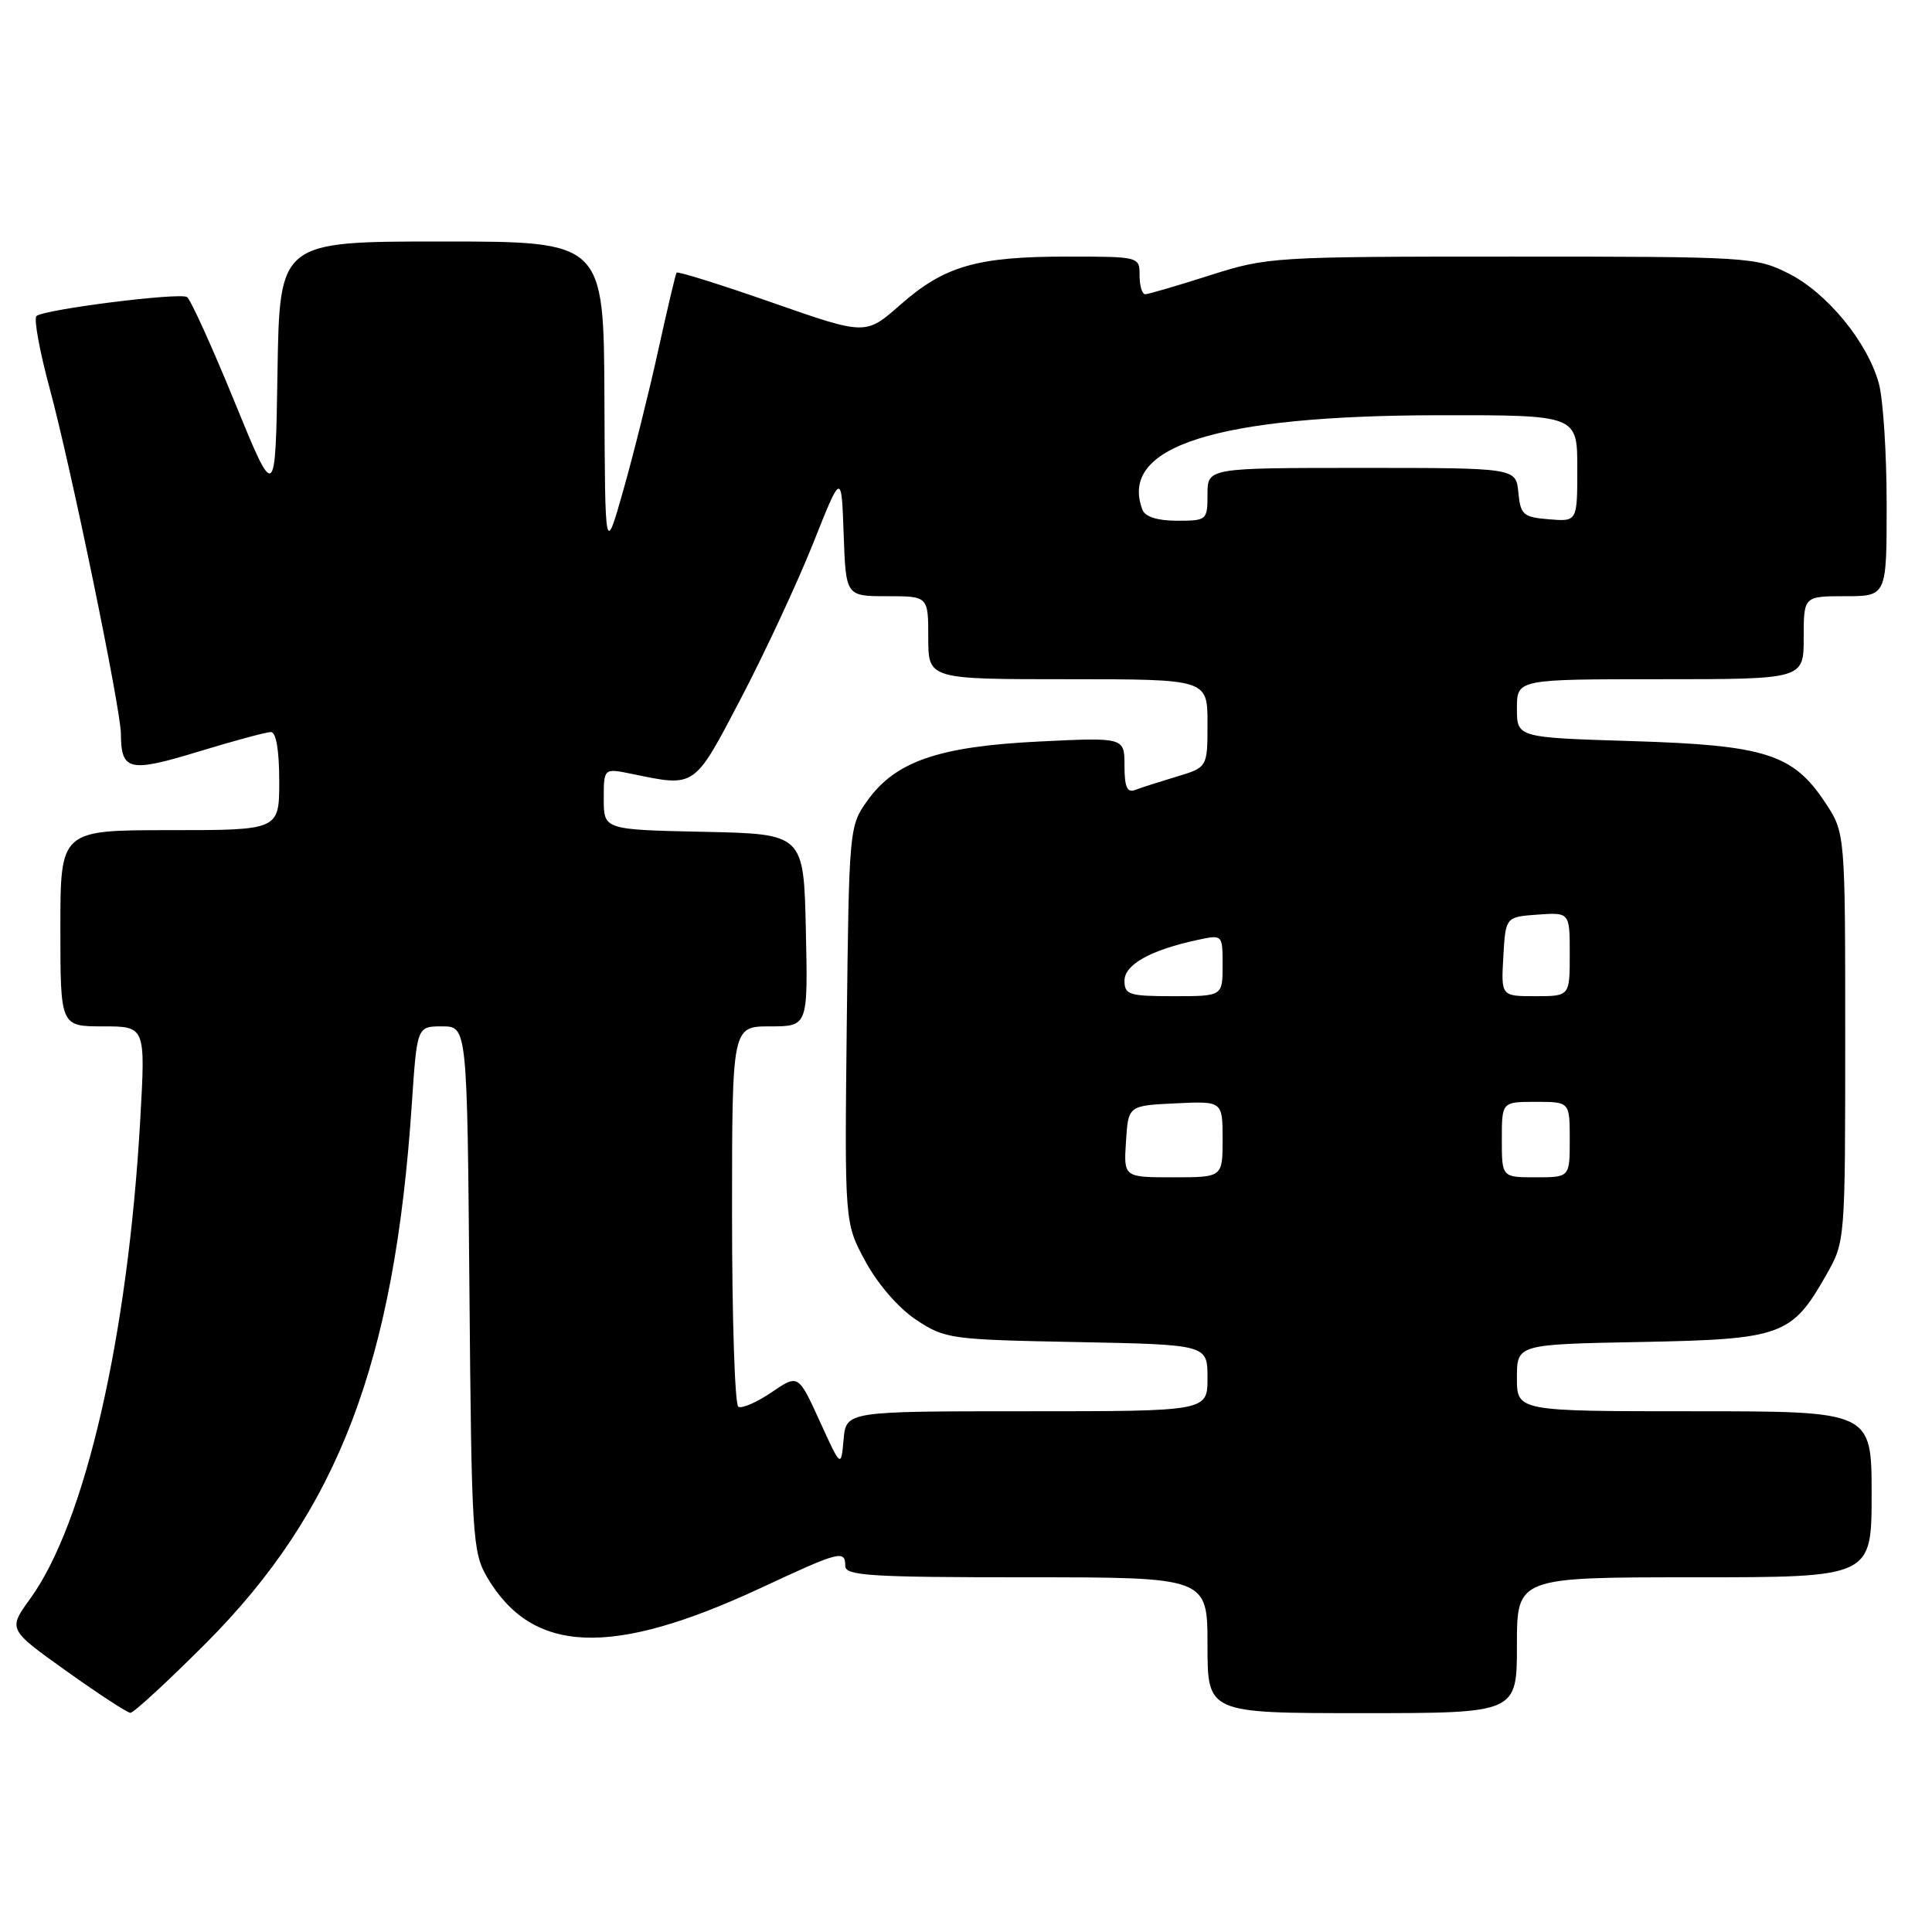 <?xml version="1.0" encoding="UTF-8" standalone="no"?>
<!DOCTYPE svg PUBLIC "-//W3C//DTD SVG 1.1//EN" "http://www.w3.org/Graphics/SVG/1.1/DTD/svg11.dtd" >
<svg xmlns="http://www.w3.org/2000/svg" xmlns:xlink="http://www.w3.org/1999/xlink" version="1.1" viewBox="0 0 256 256">
 <g >
 <path fill="currentColor"
d=" M 27.27 217.75 C 44.79 200.19 52.28 180.59 54.57 146.25 C 55.26 136.00 55.26 136.00 58.58 136.00 C 61.90 136.00 61.90 136.00 62.20 170.75 C 62.48 203.71 62.61 205.68 64.55 209.00 C 70.56 219.22 81.07 219.62 100.88 210.38 C 111.28 205.53 112.00 205.34 112.00 207.50 C 112.00 208.79 115.33 209.00 136.00 209.00 C 160.00 209.00 160.00 209.00 160.00 218.00 C 160.00 227.00 160.00 227.00 180.50 227.00 C 201.00 227.00 201.00 227.00 201.00 218.00 C 201.00 209.00 201.00 209.00 224.50 209.00 C 248.00 209.00 248.00 209.00 248.00 198.00 C 248.00 187.00 248.00 187.00 224.50 187.00 C 201.00 187.00 201.00 187.00 201.00 182.57 C 201.00 178.13 201.00 178.13 217.43 177.82 C 236.14 177.46 237.42 176.99 242.00 168.91 C 244.50 164.51 244.50 164.46 244.50 137.43 C 244.50 110.35 244.50 110.35 241.84 106.33 C 237.58 99.90 233.91 98.74 216.25 98.20 C 201.00 97.73 201.00 97.73 201.00 93.87 C 201.00 90.00 201.00 90.00 220.00 90.00 C 239.00 90.00 239.00 90.00 239.00 84.50 C 239.00 79.00 239.00 79.00 244.50 79.00 C 250.00 79.00 250.00 79.00 249.99 66.75 C 249.99 60.01 249.52 52.82 248.95 50.78 C 247.44 45.31 242.10 38.82 237.02 36.25 C 232.69 34.06 231.79 34.00 200.33 34.00 C 168.72 34.00 167.92 34.05 160.29 36.49 C 156.00 37.86 152.16 38.98 151.75 38.99 C 151.34 38.99 151.00 37.88 151.00 36.50 C 151.00 34.01 150.98 34.00 141.37 34.00 C 129.43 34.00 125.14 35.24 119.29 40.39 C 114.71 44.43 114.71 44.43 102.31 40.09 C 95.49 37.71 89.79 35.92 89.65 36.13 C 89.51 36.33 88.41 41.00 87.20 46.50 C 85.99 52.00 83.91 60.33 82.58 65.00 C 80.17 73.50 80.17 73.50 80.09 52.75 C 80.00 32.00 80.00 32.00 58.52 32.00 C 37.05 32.00 37.05 32.00 36.77 49.25 C 36.50 66.50 36.50 66.50 31.06 53.19 C 28.07 45.88 25.24 39.65 24.78 39.36 C 23.75 38.73 5.79 41.00 4.83 41.88 C 4.46 42.22 5.25 46.55 6.59 51.50 C 9.40 61.88 15.99 93.86 16.02 97.23 C 16.05 102.15 17.11 102.39 26.27 99.60 C 30.95 98.17 35.29 97.00 35.89 97.00 C 36.59 97.00 37.00 99.42 37.00 103.50 C 37.00 110.00 37.00 110.00 22.50 110.00 C 8.00 110.00 8.00 110.00 8.00 123.00 C 8.00 136.00 8.00 136.00 13.64 136.00 C 19.28 136.00 19.28 136.00 18.59 148.25 C 16.97 177.05 11.30 201.76 4.00 211.84 C 1.06 215.90 1.06 215.90 8.78 221.41 C 13.03 224.44 16.85 226.94 17.27 226.96 C 17.69 226.98 22.19 222.84 27.27 217.75 Z  M 108.61 188.29 C 105.77 182.08 105.77 182.08 102.22 184.50 C 100.27 185.82 98.29 186.68 97.83 186.40 C 97.37 186.11 97.00 174.66 97.00 160.94 C 97.00 136.00 97.00 136.00 102.03 136.00 C 107.06 136.00 107.06 136.00 106.78 123.25 C 106.50 110.50 106.50 110.50 93.25 110.22 C 80.00 109.94 80.00 109.94 80.00 105.86 C 80.00 101.78 80.00 101.78 83.75 102.55 C 92.21 104.30 91.92 104.49 98.20 92.50 C 101.36 86.45 105.65 77.24 107.73 72.03 C 111.50 62.55 111.50 62.55 111.79 70.78 C 112.08 79.00 112.08 79.00 117.54 79.00 C 123.00 79.00 123.00 79.00 123.00 84.50 C 123.00 90.00 123.00 90.00 141.50 90.00 C 160.00 90.00 160.00 90.00 160.00 95.84 C 160.00 101.68 160.00 101.68 155.90 102.91 C 153.64 103.59 151.16 104.38 150.40 104.68 C 149.35 105.08 149.00 104.26 149.00 101.46 C 149.00 97.70 149.00 97.70 137.59 98.26 C 124.33 98.92 118.64 100.89 114.91 106.12 C 112.53 109.46 112.50 109.84 112.20 135.78 C 111.91 162.06 111.91 162.06 114.69 167.17 C 116.32 170.17 119.10 173.37 121.41 174.89 C 125.21 177.41 125.94 177.51 142.67 177.83 C 160.00 178.17 160.00 178.17 160.00 182.58 C 160.00 187.00 160.00 187.00 136.06 187.00 C 112.12 187.00 112.12 187.00 111.78 190.75 C 111.44 194.50 111.44 194.50 108.61 188.29 Z  M 149.20 151.25 C 149.50 146.50 149.50 146.50 155.75 146.20 C 162.00 145.90 162.00 145.90 162.00 150.95 C 162.00 156.00 162.00 156.00 155.45 156.00 C 148.89 156.00 148.89 156.00 149.20 151.25 Z  M 199.00 151.00 C 199.00 146.00 199.00 146.00 203.50 146.00 C 208.00 146.00 208.00 146.00 208.00 151.00 C 208.00 156.00 208.00 156.00 203.50 156.00 C 199.00 156.00 199.00 156.00 199.00 151.00 Z  M 149.00 129.95 C 149.00 127.80 152.48 125.87 158.75 124.53 C 162.00 123.84 162.00 123.84 162.00 127.92 C 162.00 132.00 162.00 132.00 155.50 132.00 C 149.61 132.00 149.00 131.81 149.00 129.95 Z  M 199.20 126.75 C 199.50 121.50 199.50 121.50 203.75 121.19 C 208.00 120.89 208.00 120.89 208.00 126.44 C 208.00 132.00 208.00 132.00 203.45 132.00 C 198.90 132.00 198.90 132.00 199.20 126.75 Z  M 151.39 67.57 C 148.16 59.16 161.06 55.05 190.75 55.02 C 209.00 55.00 209.00 55.00 209.00 62.06 C 209.00 69.12 209.00 69.12 205.25 68.81 C 201.83 68.53 201.47 68.22 201.19 65.25 C 200.87 62.00 200.87 62.00 180.44 62.00 C 160.00 62.00 160.00 62.00 160.00 65.50 C 160.00 68.92 159.91 69.00 155.97 69.00 C 153.40 69.00 151.74 68.48 151.39 67.57 Z "/>
</g>
</svg>